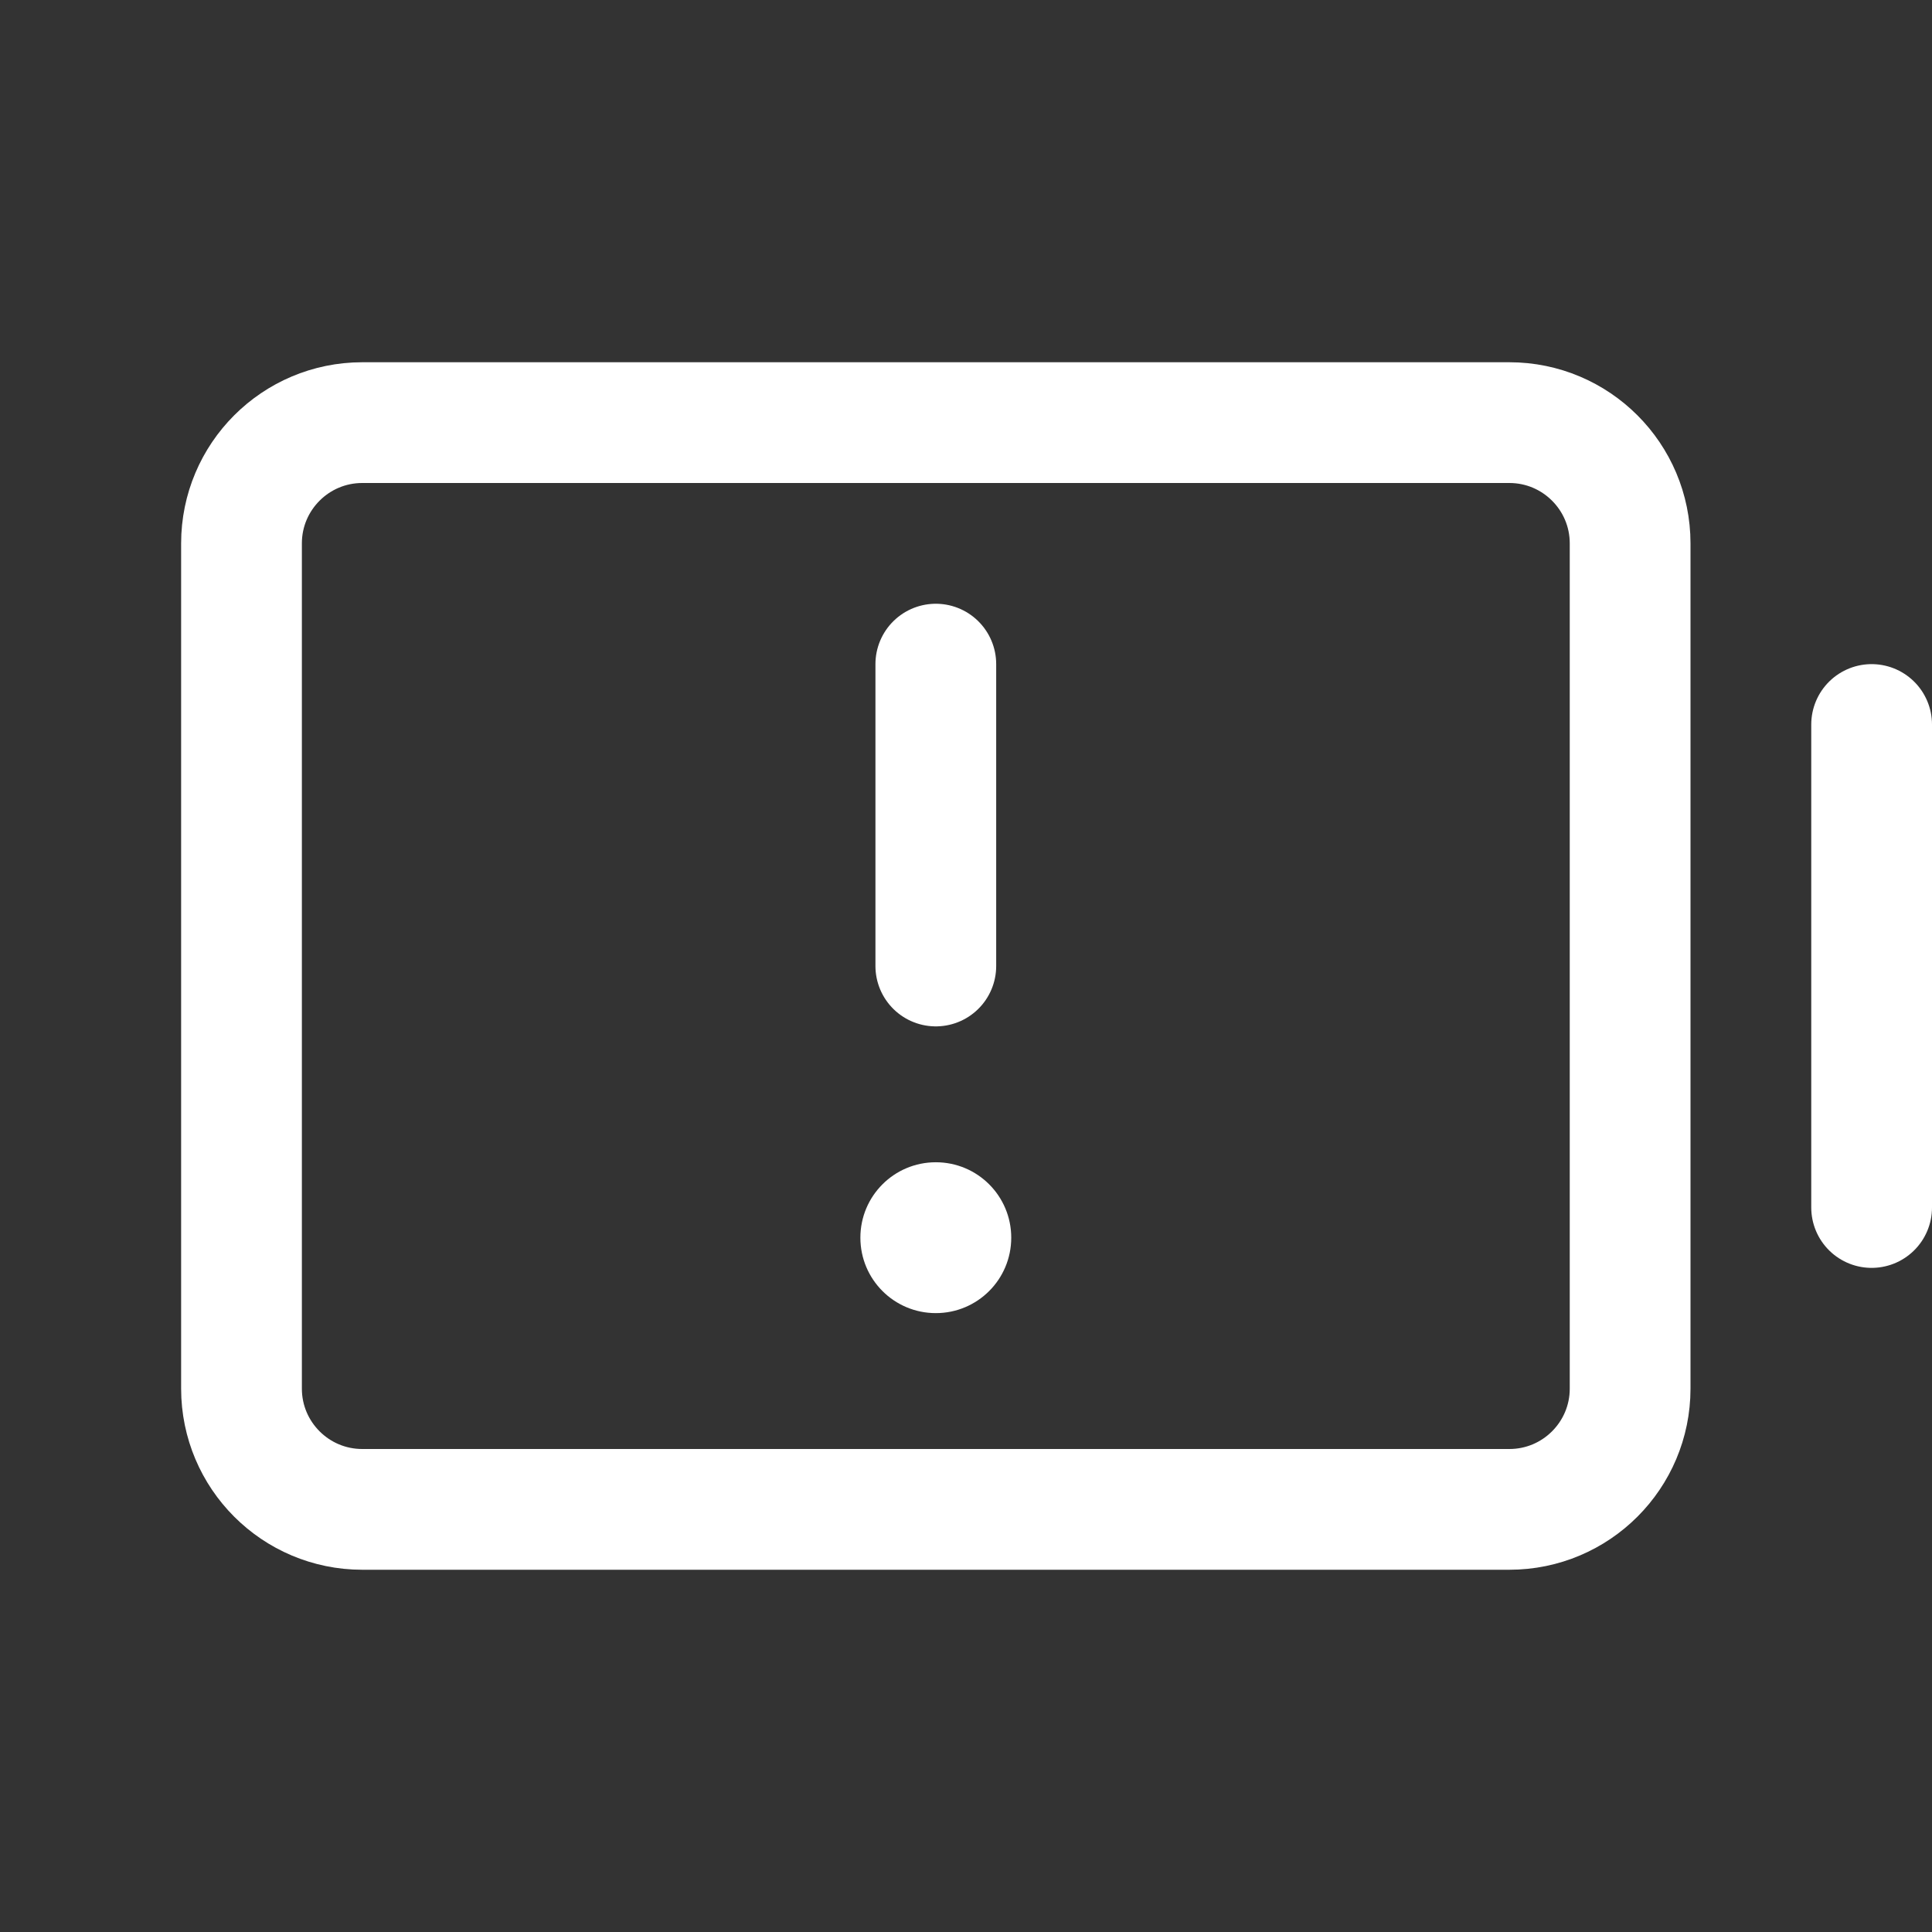<svg width="24" height="24" viewBox="0 0 24 24" fill="none" xmlns="http://www.w3.org/2000/svg">
<rect x="0" y="0" width="24" height="24" fill="#333333" stroke="none"/>
<path d="M11.625 8.25V12" stroke="white" stroke-width="1.5" stroke-linecap="round" stroke-linejoin="round"/>
<path d="M23.25 9V15" stroke="white" stroke-width="1.5" stroke-linecap="round" stroke-linejoin="round"/>
<path d="M20.25 17.25V6.75C20.25 5.922 19.578 5.25 18.75 5.25L4.5 5.25C3.672 5.25 3 5.922 3 6.75V17.25C3 18.078 3.672 18.75 4.5 18.75H18.75C19.578 18.75 20.25 18.078 20.25 17.25Z" stroke="white" stroke-width="1.5" stroke-linecap="round" stroke-linejoin="round"/>
<path d="M11.625 16.312C12.143 16.312 12.562 15.893 12.562 15.375C12.562 14.857 12.143 14.438 11.625 14.438C11.107 14.438 10.688 14.857 10.688 15.375C10.688 15.893 11.107 16.312 11.625 16.312Z" fill="white"/>
</svg>

